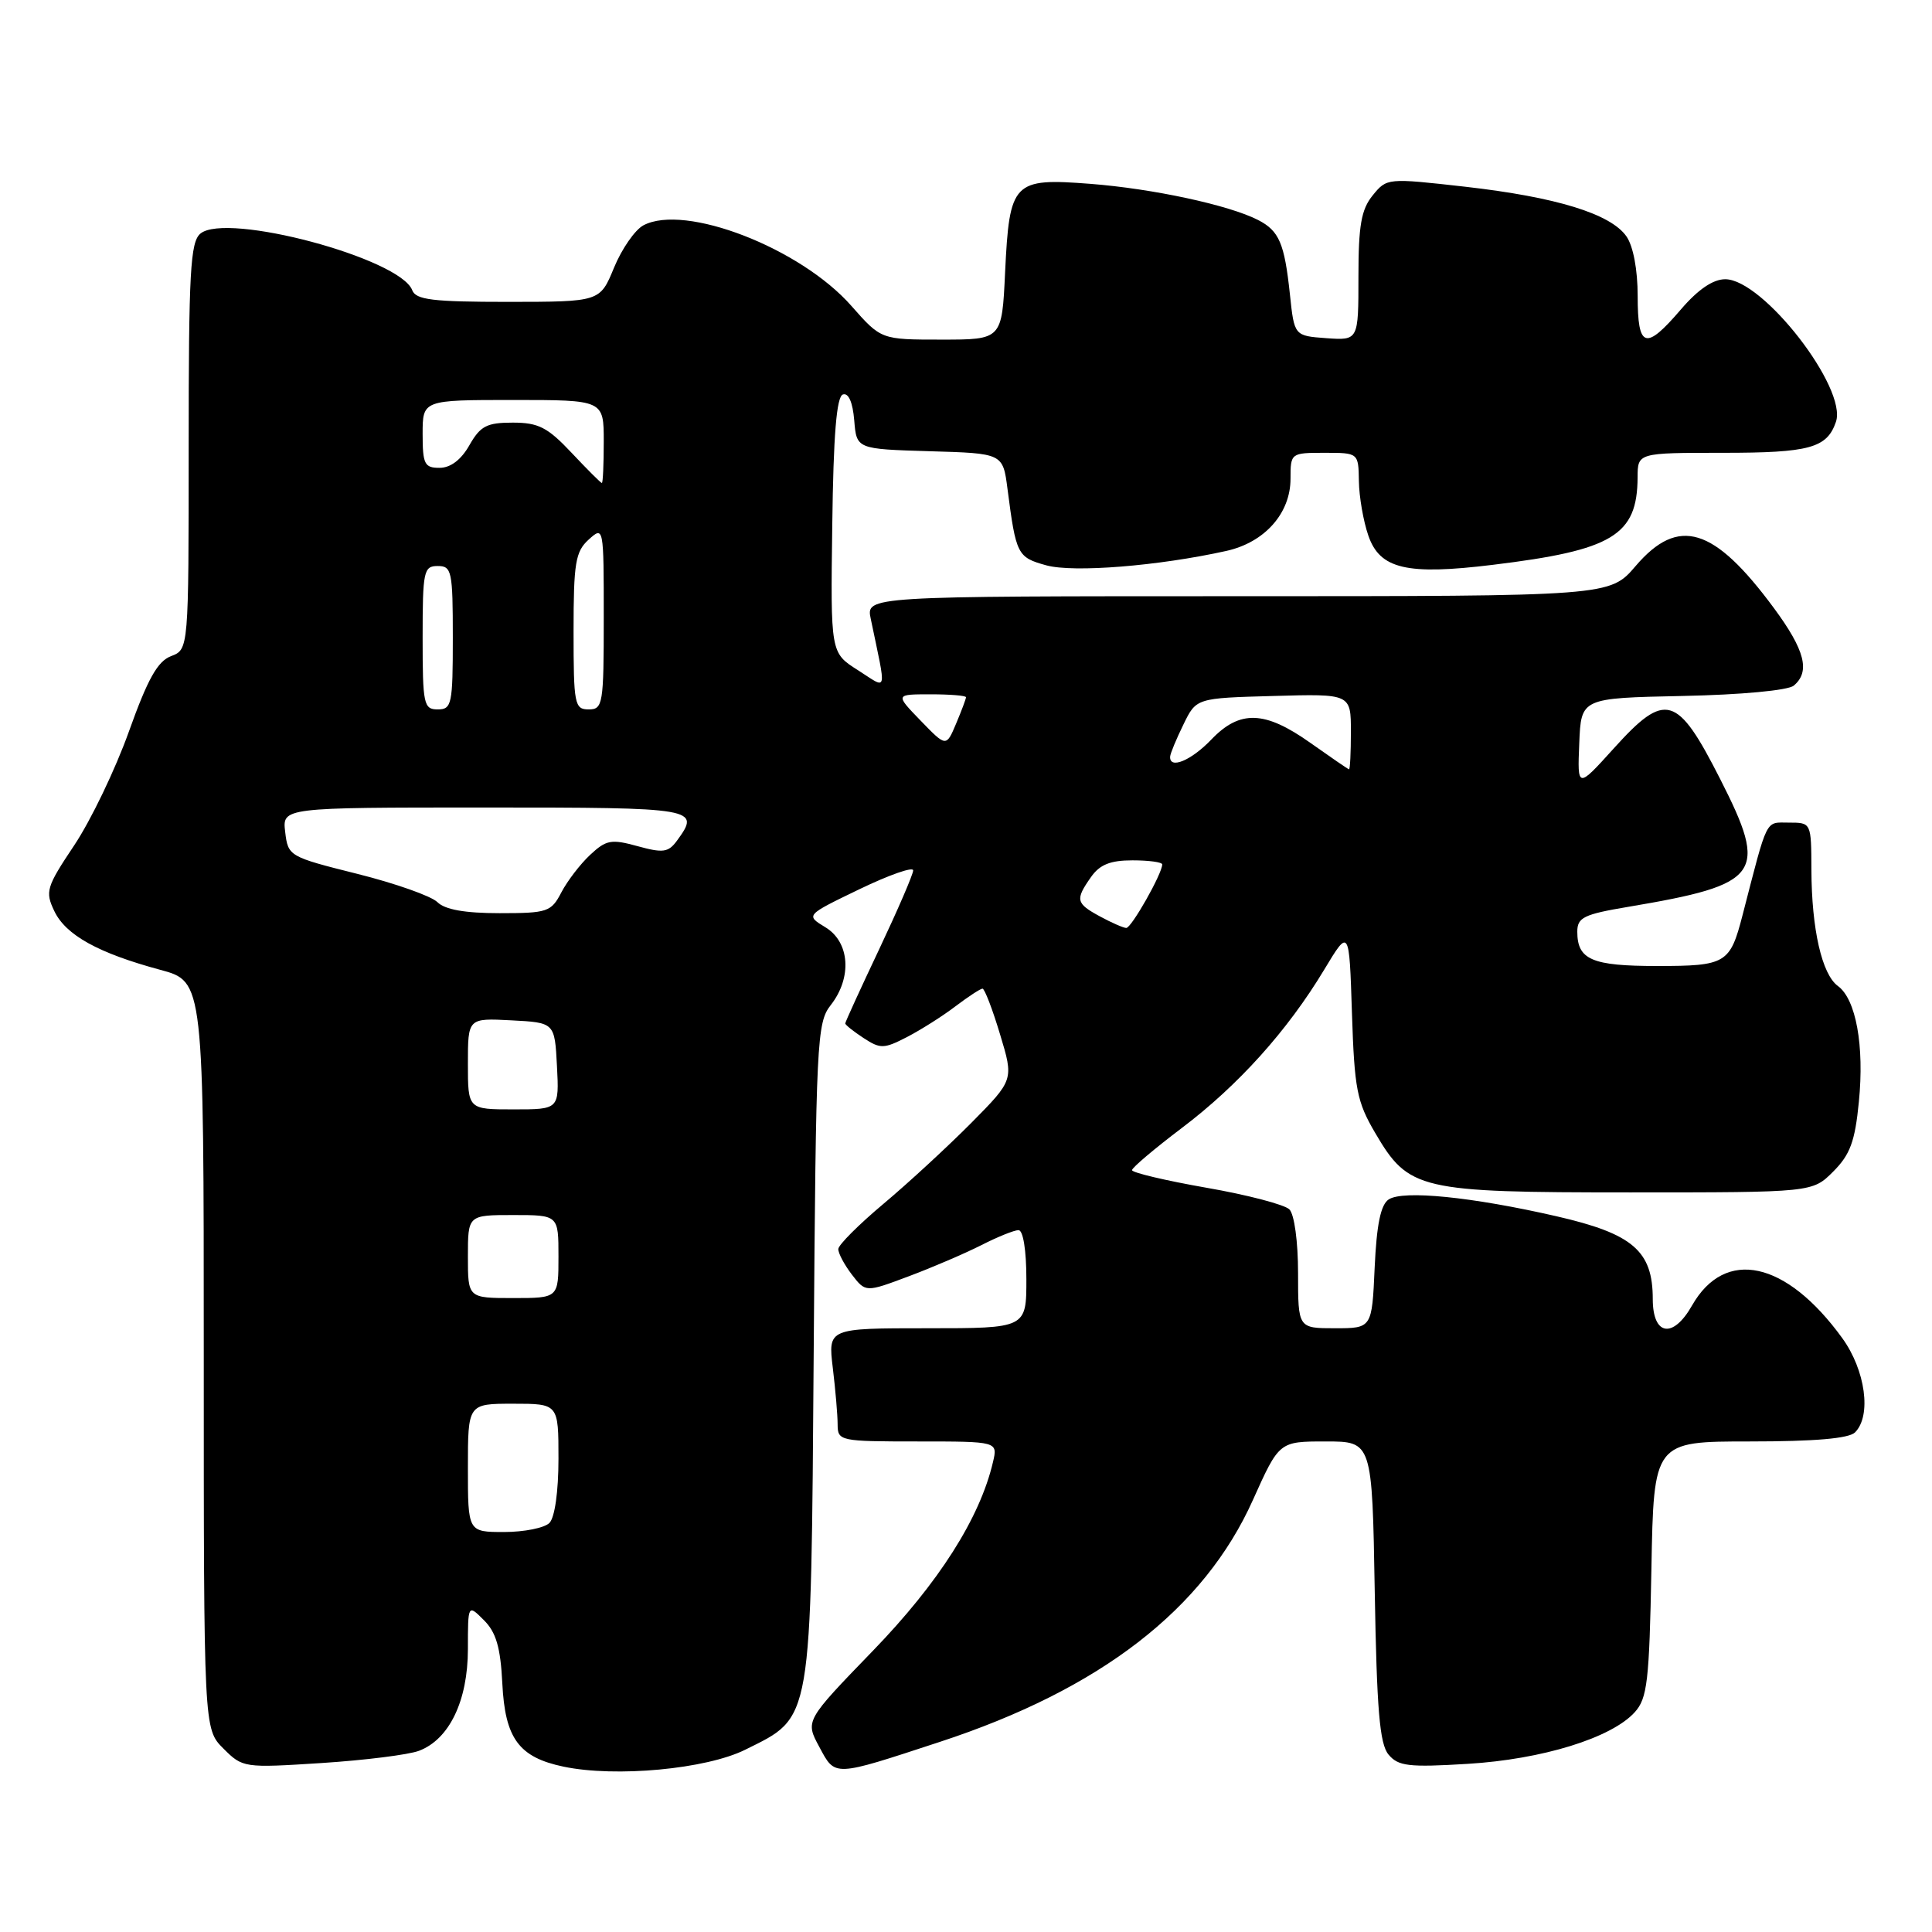 <?xml version="1.0" encoding="UTF-8" standalone="no"?>
<!DOCTYPE svg PUBLIC "-//W3C//DTD SVG 1.1//EN" "http://www.w3.org/Graphics/SVG/1.1/DTD/svg11.dtd" >
<svg xmlns="http://www.w3.org/2000/svg" xmlns:xlink="http://www.w3.org/1999/xlink" version="1.1" viewBox="0 0 256 256">
 <g >
 <path fill="currentColor"
d=" M 98.76 231.84 C 107.69 227.40 107.45 228.79 107.82 179.07 C 108.12 137.93 108.24 135.51 110.07 133.19 C 112.93 129.55 112.61 124.83 109.37 122.87 C 106.74 121.27 106.74 121.27 113.87 117.83 C 117.79 115.94 121.00 114.81 121.00 115.33 C 121.00 115.85 118.97 120.54 116.50 125.77 C 114.03 130.99 112.00 135.42 112.00 135.61 C 112.00 135.80 113.09 136.67 114.42 137.54 C 116.65 139.00 117.12 138.99 120.17 137.42 C 122.00 136.47 124.89 134.65 126.59 133.35 C 128.30 132.06 129.91 131.00 130.19 131.00 C 130.46 131.00 131.51 133.72 132.51 137.05 C 134.34 143.09 134.34 143.09 128.69 148.80 C 125.58 151.93 120.36 156.75 117.08 159.50 C 113.80 162.25 111.10 164.95 111.08 165.50 C 111.06 166.05 111.87 167.57 112.87 168.88 C 114.70 171.26 114.70 171.26 120.40 169.12 C 123.53 167.95 127.85 166.09 130.01 165.00 C 132.16 163.90 134.39 163.00 134.96 163.00 C 135.57 163.00 136.00 165.67 136.00 169.50 C 136.00 176.00 136.00 176.00 122.86 176.00 C 109.72 176.00 109.72 176.00 110.35 181.25 C 110.70 184.14 110.99 187.51 110.99 188.75 C 111.00 190.94 111.28 191.00 121.61 191.00 C 132.22 191.00 132.22 191.00 131.57 193.75 C 129.83 201.17 124.39 209.72 115.67 218.73 C 106.69 228.01 106.69 228.01 108.56 231.47 C 110.70 235.46 110.33 235.47 124.50 230.82 C 145.80 223.84 159.52 213.24 166.02 198.75 C 169.50 191.00 169.50 191.00 175.66 191.00 C 181.82 191.00 181.82 191.00 182.16 210.85 C 182.43 226.54 182.81 231.07 183.98 232.48 C 185.27 234.03 186.63 234.20 194.48 233.72 C 204.36 233.12 213.52 230.29 216.61 226.88 C 218.28 225.04 218.54 222.78 218.82 207.90 C 219.13 191.00 219.13 191.00 231.87 191.00 C 240.44 191.00 244.99 190.61 245.80 189.80 C 248.01 187.59 247.19 181.57 244.11 177.31 C 236.68 167.05 228.58 165.30 224.20 172.99 C 221.68 177.43 219.00 176.99 219.00 172.13 C 219.00 165.75 216.36 163.48 206.24 161.16 C 195.03 158.59 185.91 157.68 184.01 158.93 C 182.95 159.63 182.41 162.25 182.15 167.96 C 181.79 176.00 181.79 176.00 176.89 176.00 C 172.00 176.00 172.00 176.00 172.00 168.70 C 172.00 164.53 171.51 160.91 170.85 160.25 C 170.22 159.62 165.27 158.32 159.85 157.38 C 154.43 156.43 150.00 155.38 150.00 155.05 C 150.00 154.72 152.97 152.21 156.59 149.47 C 164.07 143.82 170.59 136.58 175.45 128.51 C 178.78 122.98 178.78 122.98 179.14 134.24 C 179.47 144.33 179.79 145.98 182.22 150.12 C 186.66 157.69 188.01 158.00 215.98 158.00 C 240.15 158.00 240.15 158.00 242.91 155.24 C 245.15 153.00 245.80 151.25 246.31 145.99 C 247.05 138.57 245.93 132.40 243.53 130.65 C 241.41 129.10 240.05 123.13 240.02 115.25 C 240.00 109.00 240.00 109.00 237.04 109.00 C 233.86 109.00 234.29 108.14 230.90 121.25 C 229.24 127.68 228.71 128.00 219.58 128.00 C 210.93 128.00 209.00 127.17 209.00 123.45 C 209.00 121.57 209.86 121.15 215.75 120.16 C 233.39 117.19 234.35 115.85 227.93 103.22 C 222.24 92.02 220.69 91.57 213.84 99.16 C 209.01 104.50 209.01 104.50 209.26 98.50 C 209.50 92.50 209.50 92.50 222.93 92.22 C 230.75 92.06 236.92 91.48 237.68 90.85 C 239.90 89.00 239.17 86.15 235.05 80.57 C 227.10 69.81 222.40 68.38 216.73 75.00 C 213.31 79.00 213.31 79.00 164.03 79.00 C 114.75 79.00 114.75 79.00 115.38 82.00 C 117.49 92.15 117.69 91.36 113.66 88.79 C 110.05 86.50 110.05 86.50 110.28 69.58 C 110.43 57.60 110.85 52.55 111.69 52.27 C 112.43 52.02 112.99 53.30 113.19 55.69 C 113.50 59.50 113.50 59.50 123.19 59.79 C 132.89 60.07 132.89 60.07 133.50 64.79 C 134.63 73.51 134.80 73.85 138.64 74.91 C 142.24 75.90 153.48 75.00 162.50 73.00 C 167.58 71.87 171.00 68.02 171.00 63.44 C 171.00 60.03 171.04 60.00 175.50 60.00 C 180.00 60.00 180.00 60.00 180.06 63.75 C 180.09 65.81 180.65 69.06 181.31 70.96 C 182.83 75.40 186.40 76.24 197.82 74.84 C 213.70 72.91 216.95 70.94 216.99 63.25 C 217.00 60.00 217.00 60.00 228.31 60.00 C 239.77 60.00 242.08 59.37 243.27 55.90 C 244.81 51.44 233.61 37.00 228.60 37.00 C 226.99 37.00 225.00 38.35 222.73 41.00 C 218.03 46.49 217.00 46.17 217.00 39.22 C 217.00 35.73 216.41 32.61 215.51 31.32 C 213.42 28.33 206.20 26.11 194.13 24.74 C 183.83 23.58 183.76 23.58 181.88 25.90 C 180.37 27.76 180.00 29.89 180.00 36.67 C 180.00 45.11 180.00 45.11 175.75 44.81 C 171.50 44.50 171.50 44.50 170.92 39.00 C 170.20 32.23 169.50 30.59 166.70 29.15 C 162.84 27.17 152.75 25.00 144.48 24.36 C 134.23 23.57 133.76 24.05 133.18 36.09 C 132.76 45.00 132.76 45.00 124.75 45.00 C 116.75 45.00 116.75 45.00 112.82 40.54 C 106.07 32.86 90.74 26.93 85.25 29.86 C 84.13 30.46 82.38 32.99 81.36 35.47 C 79.50 39.99 79.50 39.99 67.36 40.00 C 57.31 40.00 55.11 39.73 54.62 38.45 C 53.00 34.22 30.02 28.08 26.56 30.95 C 25.22 32.06 25.00 36.01 25.00 59.15 C 25.00 86.05 25.00 86.05 22.67 86.94 C 20.88 87.62 19.58 89.94 17.08 96.93 C 15.29 101.94 12.03 108.72 9.84 112.00 C 6.13 117.55 5.96 118.14 7.20 120.73 C 8.72 123.91 13.02 126.29 21.25 128.51 C 27.00 130.06 27.00 130.06 27.00 179.57 C 27.00 229.09 27.00 229.09 29.60 231.69 C 32.16 234.25 32.32 234.27 42.62 233.61 C 48.35 233.24 54.16 232.51 55.52 231.99 C 59.54 230.47 61.99 225.36 62.00 218.53 C 62.00 212.56 62.00 212.56 64.12 214.68 C 65.74 216.29 66.32 218.29 66.56 223.06 C 66.92 230.36 68.75 232.85 74.67 234.09 C 81.58 235.54 93.58 234.42 98.76 231.84 Z  M 62.00 194.50 C 62.00 186.00 62.00 186.00 68.00 186.00 C 74.00 186.00 74.00 186.00 74.00 193.30 C 74.00 197.64 73.51 201.09 72.80 201.80 C 72.14 202.46 69.44 203.00 66.80 203.00 C 62.00 203.00 62.00 203.00 62.00 194.50 Z  M 62.00 166.50 C 62.00 161.00 62.00 161.00 68.00 161.00 C 74.00 161.00 74.00 161.00 74.00 166.50 C 74.00 172.00 74.00 172.00 68.00 172.00 C 62.00 172.00 62.00 172.00 62.00 166.50 Z  M 62.00 140.95 C 62.00 134.90 62.00 134.90 67.75 135.20 C 73.50 135.50 73.50 135.50 73.80 141.25 C 74.10 147.00 74.10 147.00 68.05 147.00 C 62.00 147.00 62.00 147.00 62.00 140.95 Z  M 145.75 121.43 C 142.56 119.70 142.45 119.22 144.56 116.22 C 145.72 114.56 147.12 114.00 150.06 114.00 C 152.23 114.00 154.00 114.24 154.00 114.54 C 154.00 115.77 149.90 123.00 149.23 122.96 C 148.83 122.94 147.26 122.25 145.75 121.43 Z  M 57.96 119.54 C 57.16 118.74 52.38 117.05 47.34 115.79 C 38.31 113.53 38.17 113.45 37.79 110.25 C 37.40 107.00 37.40 107.00 64.20 107.00 C 92.45 107.00 92.86 107.07 89.69 111.41 C 88.56 112.95 87.85 113.05 84.48 112.12 C 81.00 111.16 80.33 111.28 78.20 113.27 C 76.88 114.50 75.17 116.74 74.38 118.25 C 73.03 120.84 72.55 121.00 66.19 121.00 C 61.60 121.00 58.96 120.53 57.96 119.54 Z  M 173.64 98.44 C 167.59 94.15 164.29 94.04 160.50 98.00 C 157.83 100.79 154.94 101.98 155.05 100.25 C 155.07 99.84 155.87 97.92 156.81 96.00 C 158.51 92.50 158.51 92.50 168.76 92.22 C 179.00 91.93 179.00 91.93 179.00 96.97 C 179.00 99.73 178.89 101.97 178.75 101.94 C 178.61 101.91 176.31 100.33 173.64 98.44 Z  M 122.00 95.50 C 118.61 92.00 118.61 92.00 123.30 92.00 C 125.89 92.00 128.00 92.17 128.00 92.39 C 128.00 92.60 127.41 94.17 126.69 95.88 C 125.38 98.99 125.38 98.99 122.00 95.50 Z  M 56.00 84.50 C 56.00 75.67 56.14 75.00 58.00 75.00 C 59.86 75.00 60.00 75.67 60.00 84.50 C 60.00 93.33 59.86 94.00 58.00 94.00 C 56.14 94.00 56.00 93.33 56.00 84.50 Z  M 76.00 83.65 C 76.00 74.58 76.25 73.09 78.00 71.50 C 79.99 69.70 80.00 69.75 80.00 81.85 C 80.00 93.33 79.89 94.00 78.00 94.00 C 76.13 94.00 76.00 93.33 76.00 83.65 Z  M 75.74 60.00 C 72.56 56.62 71.35 56.00 67.94 56.00 C 64.51 56.00 63.65 56.44 62.20 58.99 C 61.11 60.92 59.70 61.99 58.25 61.99 C 56.25 62.00 56.00 61.50 56.00 57.50 C 56.00 53.00 56.00 53.00 68.00 53.00 C 80.00 53.00 80.00 53.00 80.00 58.50 C 80.00 61.52 79.89 64.00 79.75 64.00 C 79.61 64.00 77.81 62.20 75.74 60.00 Z "/>
</g>
</svg>